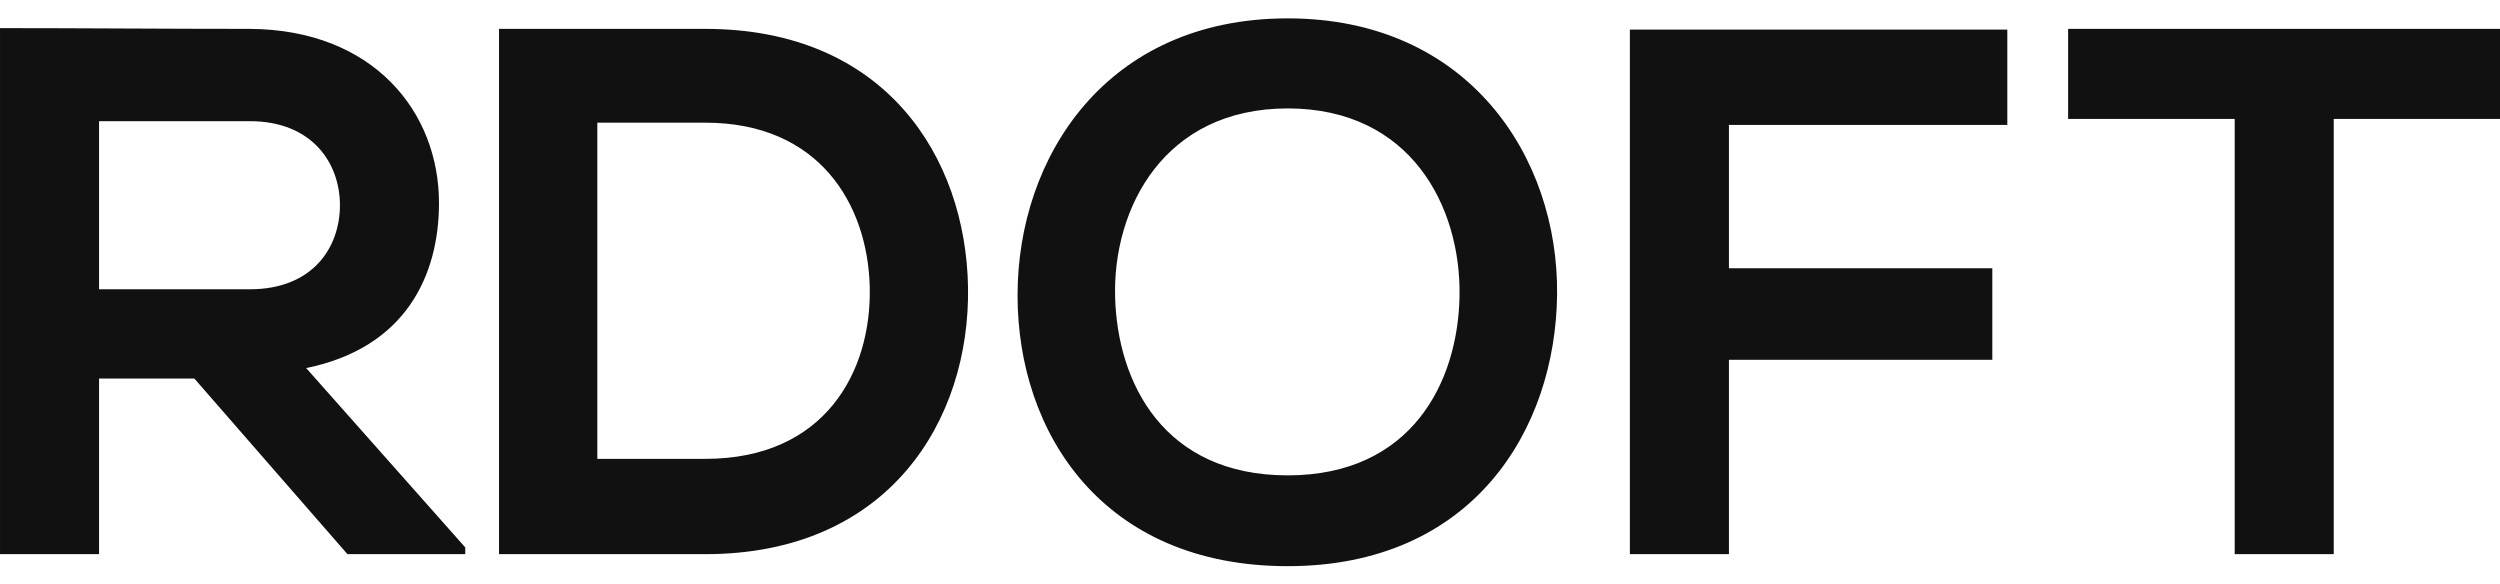 <svg
  width="77"
  height="18"
  viewBox="0 0 250 54.772"
  class="looka-1j8o68f"
>
  <defs id="SvgjsDefs3239"></defs>
  <g
    id="SvgjsG3240"
    featurekey="K5GtsI-0"
    transform="matrix(3.752,0,0,3.752,-3.751,-21.459)"
    fill="#111111"
  >
    <path d="M13.4 19.82 l0 0.18 l-3.14 0 l-4.08 -4.68 l-2.54 0 l0 4.68 l-2.64 0 l0 -14.02 c2.22 0 4.44 0.02 6.66 0.02 c3.3 0.02 5.04 2.22 5.04 4.64 c0 1.92 -0.88 3.86 -3.54 4.4 z M7.66 8.46 l-4.02 0 l0 4.48 l4.02 0 c1.68 0 2.4 -1.12 2.4 -2.24 s-0.74 -2.24 -2.4 -2.24 z M19.8 6 c4.8 0 6.94 3.42 7 6.88 c0.06 3.54 -2.1 7.12 -7 7.12 l-5.5 0 l0 -14 l5.5 0 z M16.92 8.5 l0 8.96 l2.88 0 c3.18 0 4.44 -2.32 4.38 -4.6 c-0.06 -2.18 -1.34 -4.36 -4.38 -4.36 l-2.88 0 z M35.32 5.72 c4.82 0 7.22 3.7 7.18 7.36 c-0.04 3.62 -2.26 7.24 -7.18 7.24 s-7.2 -3.54 -7.2 -7.22 s2.36 -7.38 7.2 -7.38 z M35.32 8.12 c-3.3 0 -4.66 2.66 -4.6 5.02 c0.06 2.3 1.3 4.76 4.6 4.76 s4.54 -2.48 4.58 -4.78 c0.04 -2.36 -1.28 -5 -4.58 -5 z M47.08 20 l-2.64 0 l0 -13.98 l10.06 0 l0 2.54 l-7.42 0 l0 3.82 l7.02 0 l0 2.44 l-7.02 0 l0 5.18 z M60.56 20 l0 -11.6 l-4.44 0 l0 -2.4 l11.52 0 l0 2.4 l-4.44 0 l0 11.6 l-2.64 0 z"></path>
  </g>
</svg>